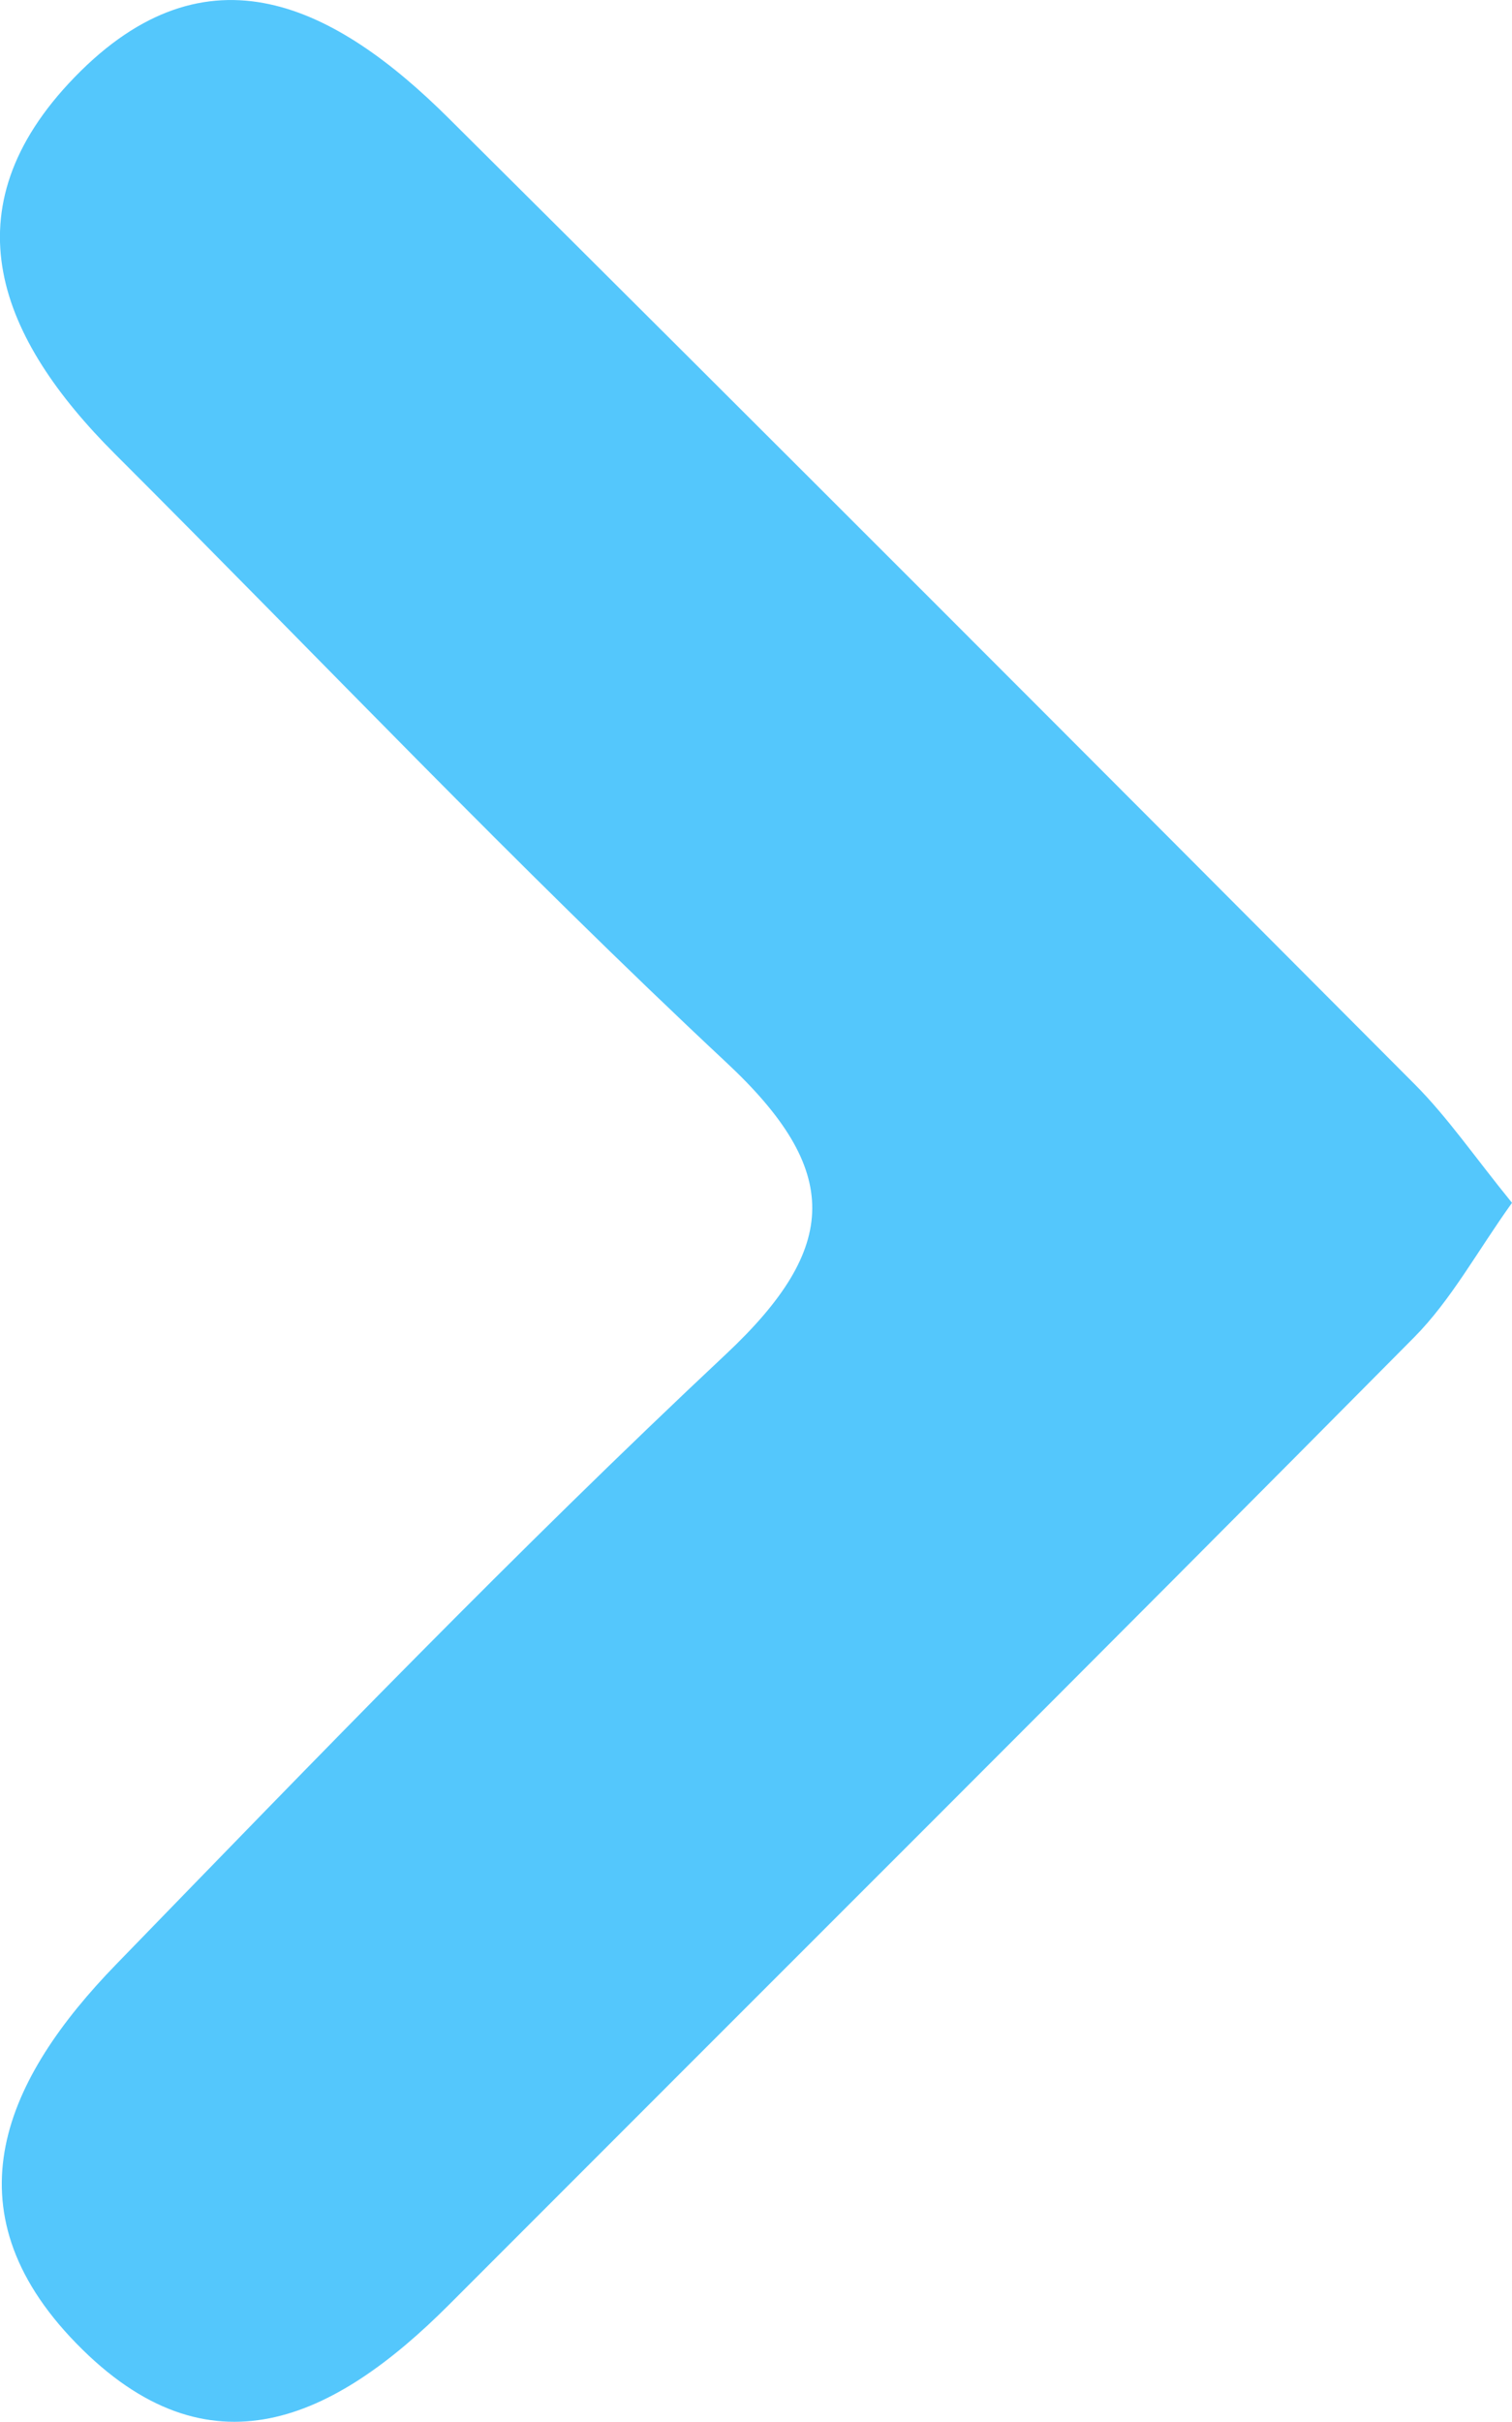 <?xml version="1.0" encoding="utf-8"?>
<!-- Generator: Adobe Illustrator 17.0.0, SVG Export Plug-In . SVG Version: 6.00 Build 0)  -->
<!DOCTYPE svg PUBLIC "-//W3C//DTD SVG 1.1//EN" "http://www.w3.org/Graphics/SVG/1.1/DTD/svg11.dtd">
<svg version="1.1" id="Layer_1" xmlns="http://www.w3.org/2000/svg" xmlns:xlink="http://www.w3.org/1999/xlink" x="0px" y="0px"
	 width="11.995px" height="19.2px" viewBox="0 0 11.995 19.2" enable-background="new 0 0 11.995 19.2" xml:space="preserve">
<path fill="#54C7FC" d="M11.995,9.536c-0.276,0.385-0.483,0.771-0.778,1.068c-2.543,2.565-5.103,5.113-7.655,7.668
	c-0.907,0.908-1.902,1.39-2.958,0.305c-1.042-1.069-0.555-2.105,0.316-3.002c1.589-1.636,3.175-3.279,4.838-4.838
	c0.907-0.85,0.92-1.459,0.005-2.313C4.098,6.868,2.527,5.211,0.912,3.599c-0.916-0.914-1.341-1.935-0.32-2.987
	c1.056-1.089,2.073-0.563,2.967,0.325c2.562,2.546,5.115,5.101,7.664,7.659C11.485,8.859,11.698,9.171,11.995,9.536z"/>
</svg>
